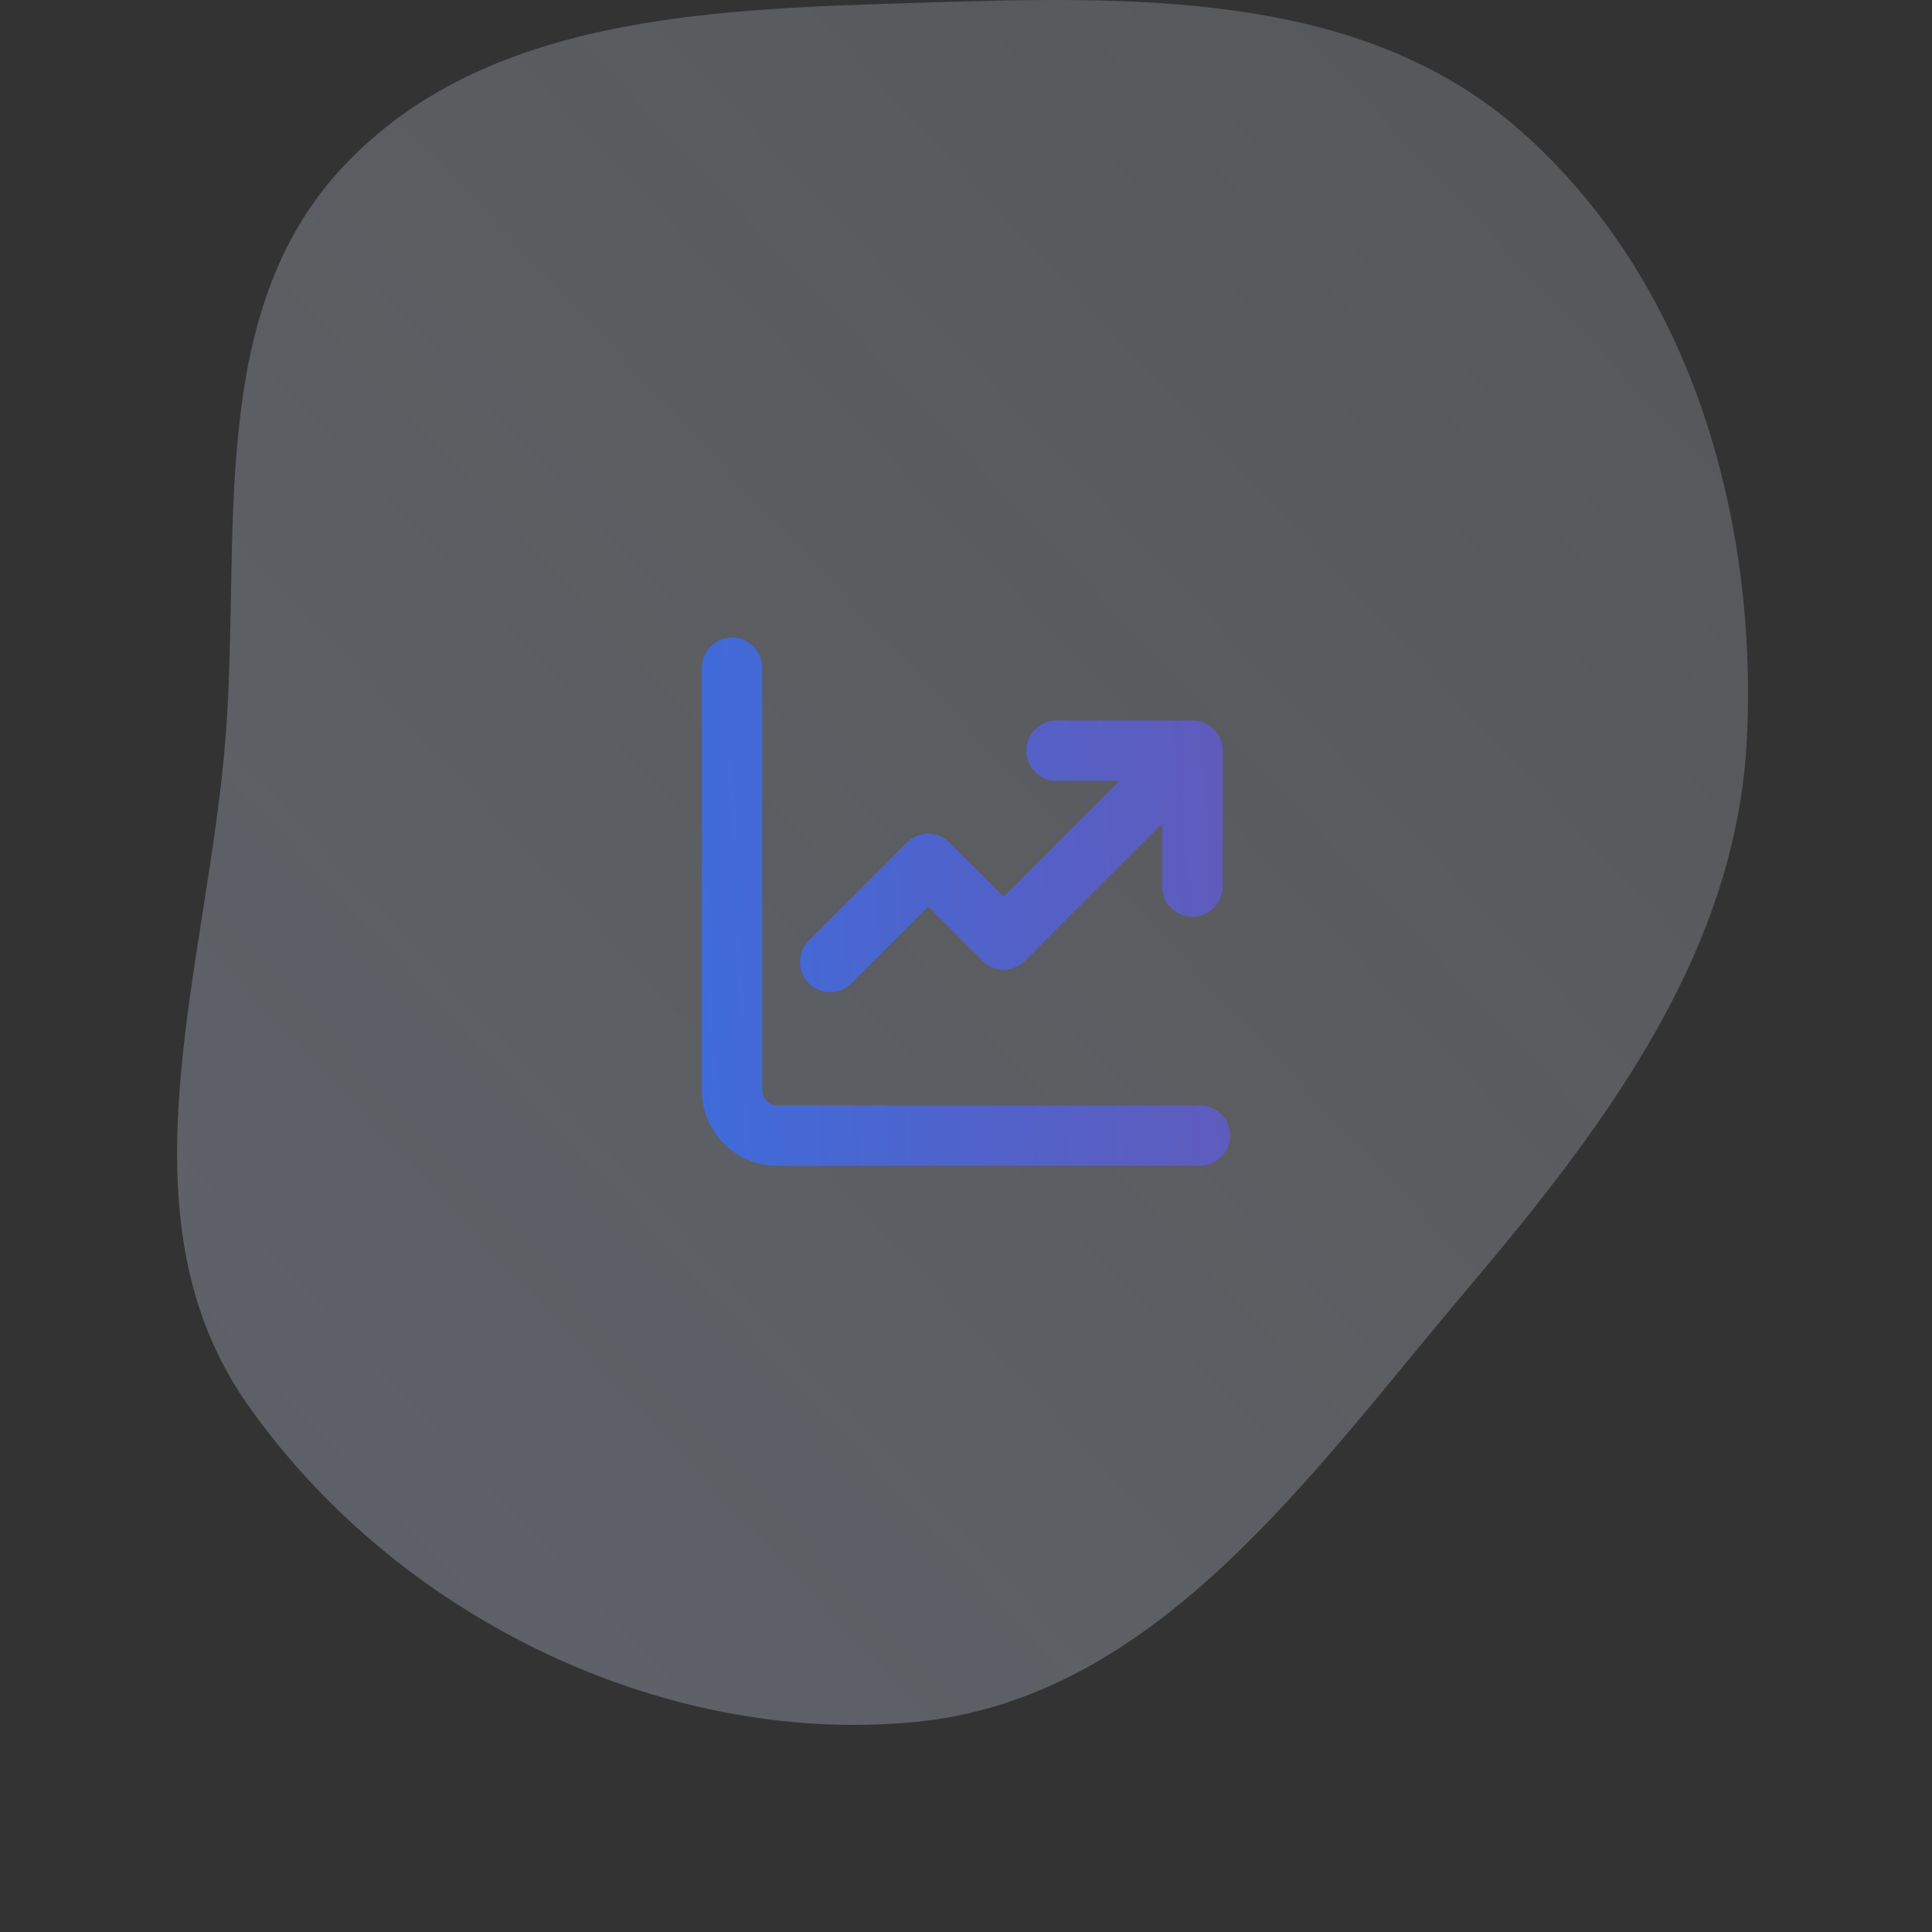 <svg width="120" height="120" viewBox="0 0 120 120" fill="none" xmlns="http://www.w3.org/2000/svg">
<rect x="0" y="0" width="120" height="120" fill="#333333" stroke="none"/>
<path opacity="0.3" fill-rule="evenodd" clip-rule="evenodd" d="M56.736 0.183C70.071 -0.228 84.403 -0.719 94.415 8.099C104.877 17.312 109.153 31.852 108.509 45.778C107.893 59.11 99.709 69.94 91.087 80.129C81.33 91.661 71.776 105.566 56.736 106.966C40.904 108.439 24.439 100.215 15.336 87.178C7.119 75.409 12.9 60.088 14.013 45.778C14.985 33.282 12.739 19.497 21.309 10.351C30.042 1.032 43.97 0.576 56.736 0.183Z" fill="url(#paint0_linear_91577_107188)"/>
<path d="M47.344 41.469C47.344 40.433 46.504 39.594 45.469 39.594C44.433 39.594 43.594 40.433 43.594 41.469V67.719C43.594 70.308 45.692 72.406 48.281 72.406H74.531C75.567 72.406 76.406 71.567 76.406 70.531C76.406 69.496 75.567 68.656 74.531 68.656H48.281C47.763 68.656 47.344 68.237 47.344 67.719V41.469ZM63.75 46.625C63.75 45.59 64.589 44.75 65.625 44.75H74.065C74.562 44.75 75.04 44.948 75.391 45.299C75.743 45.651 75.94 46.128 75.94 46.626L75.937 55.063C75.937 56.099 75.097 56.938 74.062 56.938C73.026 56.937 72.187 56.097 72.187 55.062L72.189 51.15L63.669 59.67C62.937 60.402 61.75 60.402 61.018 59.67L57.656 56.308L52.888 61.076C52.156 61.808 50.969 61.808 50.237 61.076C49.504 60.344 49.504 59.156 50.237 58.424L56.33 52.33C57.062 51.598 58.25 51.598 58.982 52.33L62.344 55.692L69.536 48.5H65.625C64.589 48.5 63.75 47.66 63.75 46.625Z" fill="url(#paint1_linear_91577_107188)"/>
<defs>
<linearGradient id="paint0_linear_91577_107188" x1="11" y1="107.136" x2="116.498" y2="8.476" gradientUnits="userSpaceOnUse">
<stop stop-color="#C2CEE8"/>
<stop offset="1" stop-color="#F1F6FF" stop-opacity="0.6"/>
</linearGradient>
<linearGradient id="paint1_linear_91577_107188" x1="41.893" y1="75.596" x2="79.121" y2="73.93" gradientUnits="userSpaceOnUse">
<stop stop-color="#3D6CDC"/>
<stop offset="1" stop-color="#625ABA"/>
</linearGradient>
</defs>
</svg>
